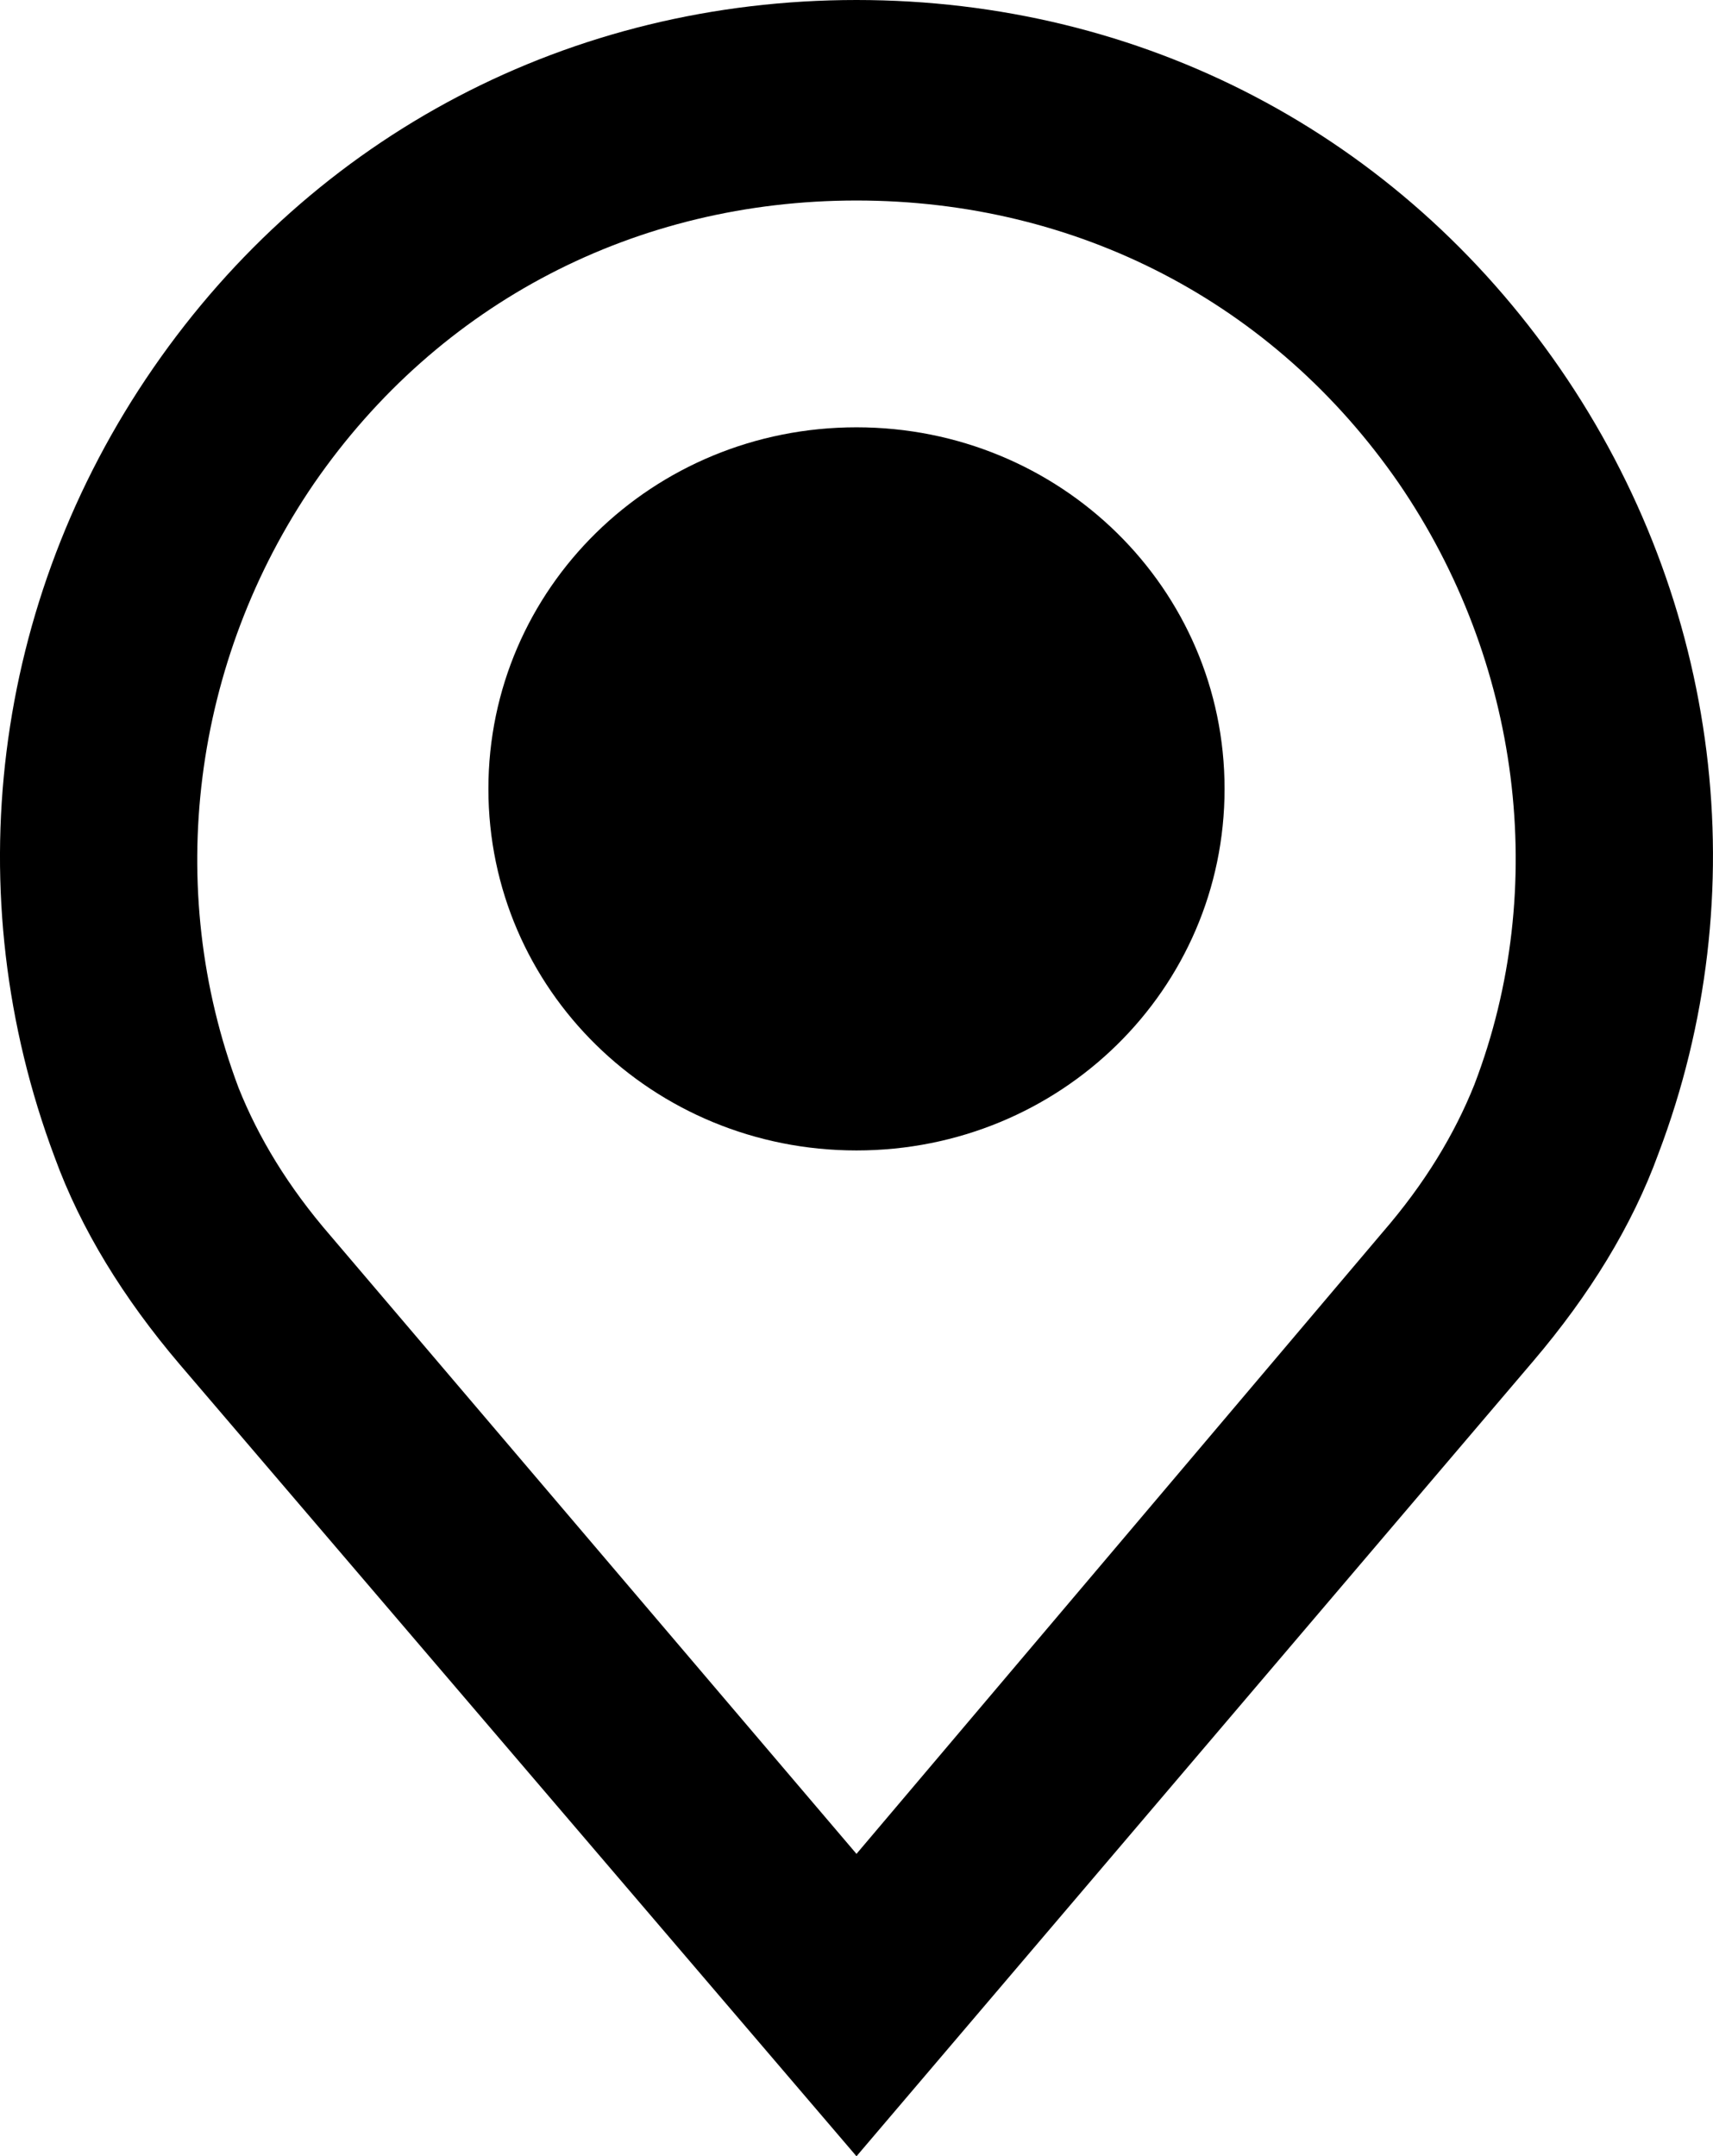 <?xml version="1.0" encoding="UTF-8" standalone="no"?>
<svg
   xmlns:dc="http://purl.org/dc/elements/1.1/"
   xmlns:cc="http://creativecommons.org/ns#"
   xmlns:rdf="http://www.w3.org/1999/02/22-rdf-syntax-ns#"
   xmlns:svg="http://www.w3.org/2000/svg"
   xmlns="http://www.w3.org/2000/svg"
   xmlns:sodipodi="http://sodipodi.sourceforge.net/DTD/sodipodi-0.dtd"
   xmlns:inkscape="http://www.inkscape.org/namespaces/inkscape"
   version="1.1"
   x="0px"
   y="0px"
   viewBox="0 0 52.123 65.6"
   xml:space="preserve"
   id="svg2"
   inkscape:version="0.91 r13725"
   sodipodi:docname="noun_1146594_cc.svg"
   width="52.123"
   height="65.6"><defs
     id="defs16" /><sodipodi:namedview
     pagecolor="#ffffff"
     bordercolor="#666666"
     borderopacity="1"
     objecttolerance="10"
     gridtolerance="10"
     guidetolerance="10"
     inkscape:pageopacity="0"
     inkscape:pageshadow="2"
     inkscape:window-width="1307"
     inkscape:window-height="744"
     id="namedview14"
     showgrid="false"
     fit-margin-top="0"
     fit-margin-left="0"
     fit-margin-right="0"
     fit-margin-bottom="0"
     inkscape:zoom="5.3400704"
     inkscape:cx="20.422074"
     inkscape:cy="18.857018"
     inkscape:window-x="59"
     inkscape:window-y="24"
     inkscape:window-maximized="1"
     inkscape:current-layer="svg2" /><g
     id="g4"
     transform="translate(-23.939,-17.2)"><path
       d="M 71.4,28.4 C 66.5,21.3 58.7,17.2 50,17.2 c -8.7,0 -16.5,4.1 -21.4,11.2 -4.9,7.1 -6,16 -3,24 0.8,2.2 2.1,4.3 3.8,6.3 L 50,82.8 70.6,58.6 l 0,0 c 1.7,-2 3,-4.1 3.8,-6.3 3,-7.9 1.9,-16.8 -3,-23.9 z m -2.6,21.8 c -0.6,1.5 -1.5,3 -2.8,4.5 L 50,73.6 34,54.8 c -1.3,-1.5 -2.2,-3 -2.8,-4.5 -2.3,-6.1 -1.4,-13 2.3,-18.4 3.8,-5.5 9.8,-8.6 16.5,-8.6 6.7,0 12.7,3.1 16.5,8.6 3.7,5.4 4.6,12.3 2.3,18.3 z"
       id="path6"
       inkscape:connector-curvature="0" /><path
       d="m 50,30.2 c -6.2,0 -11.2,4.9 -11.2,11 0,6.1 5,11 11.2,11 6.2,0 11.2,-4.9 11.2,-11 0,-6.1 -5,-11 -11.2,-11 z"
       id="path8"
       inkscape:connector-curvature="0" /></g></svg>
